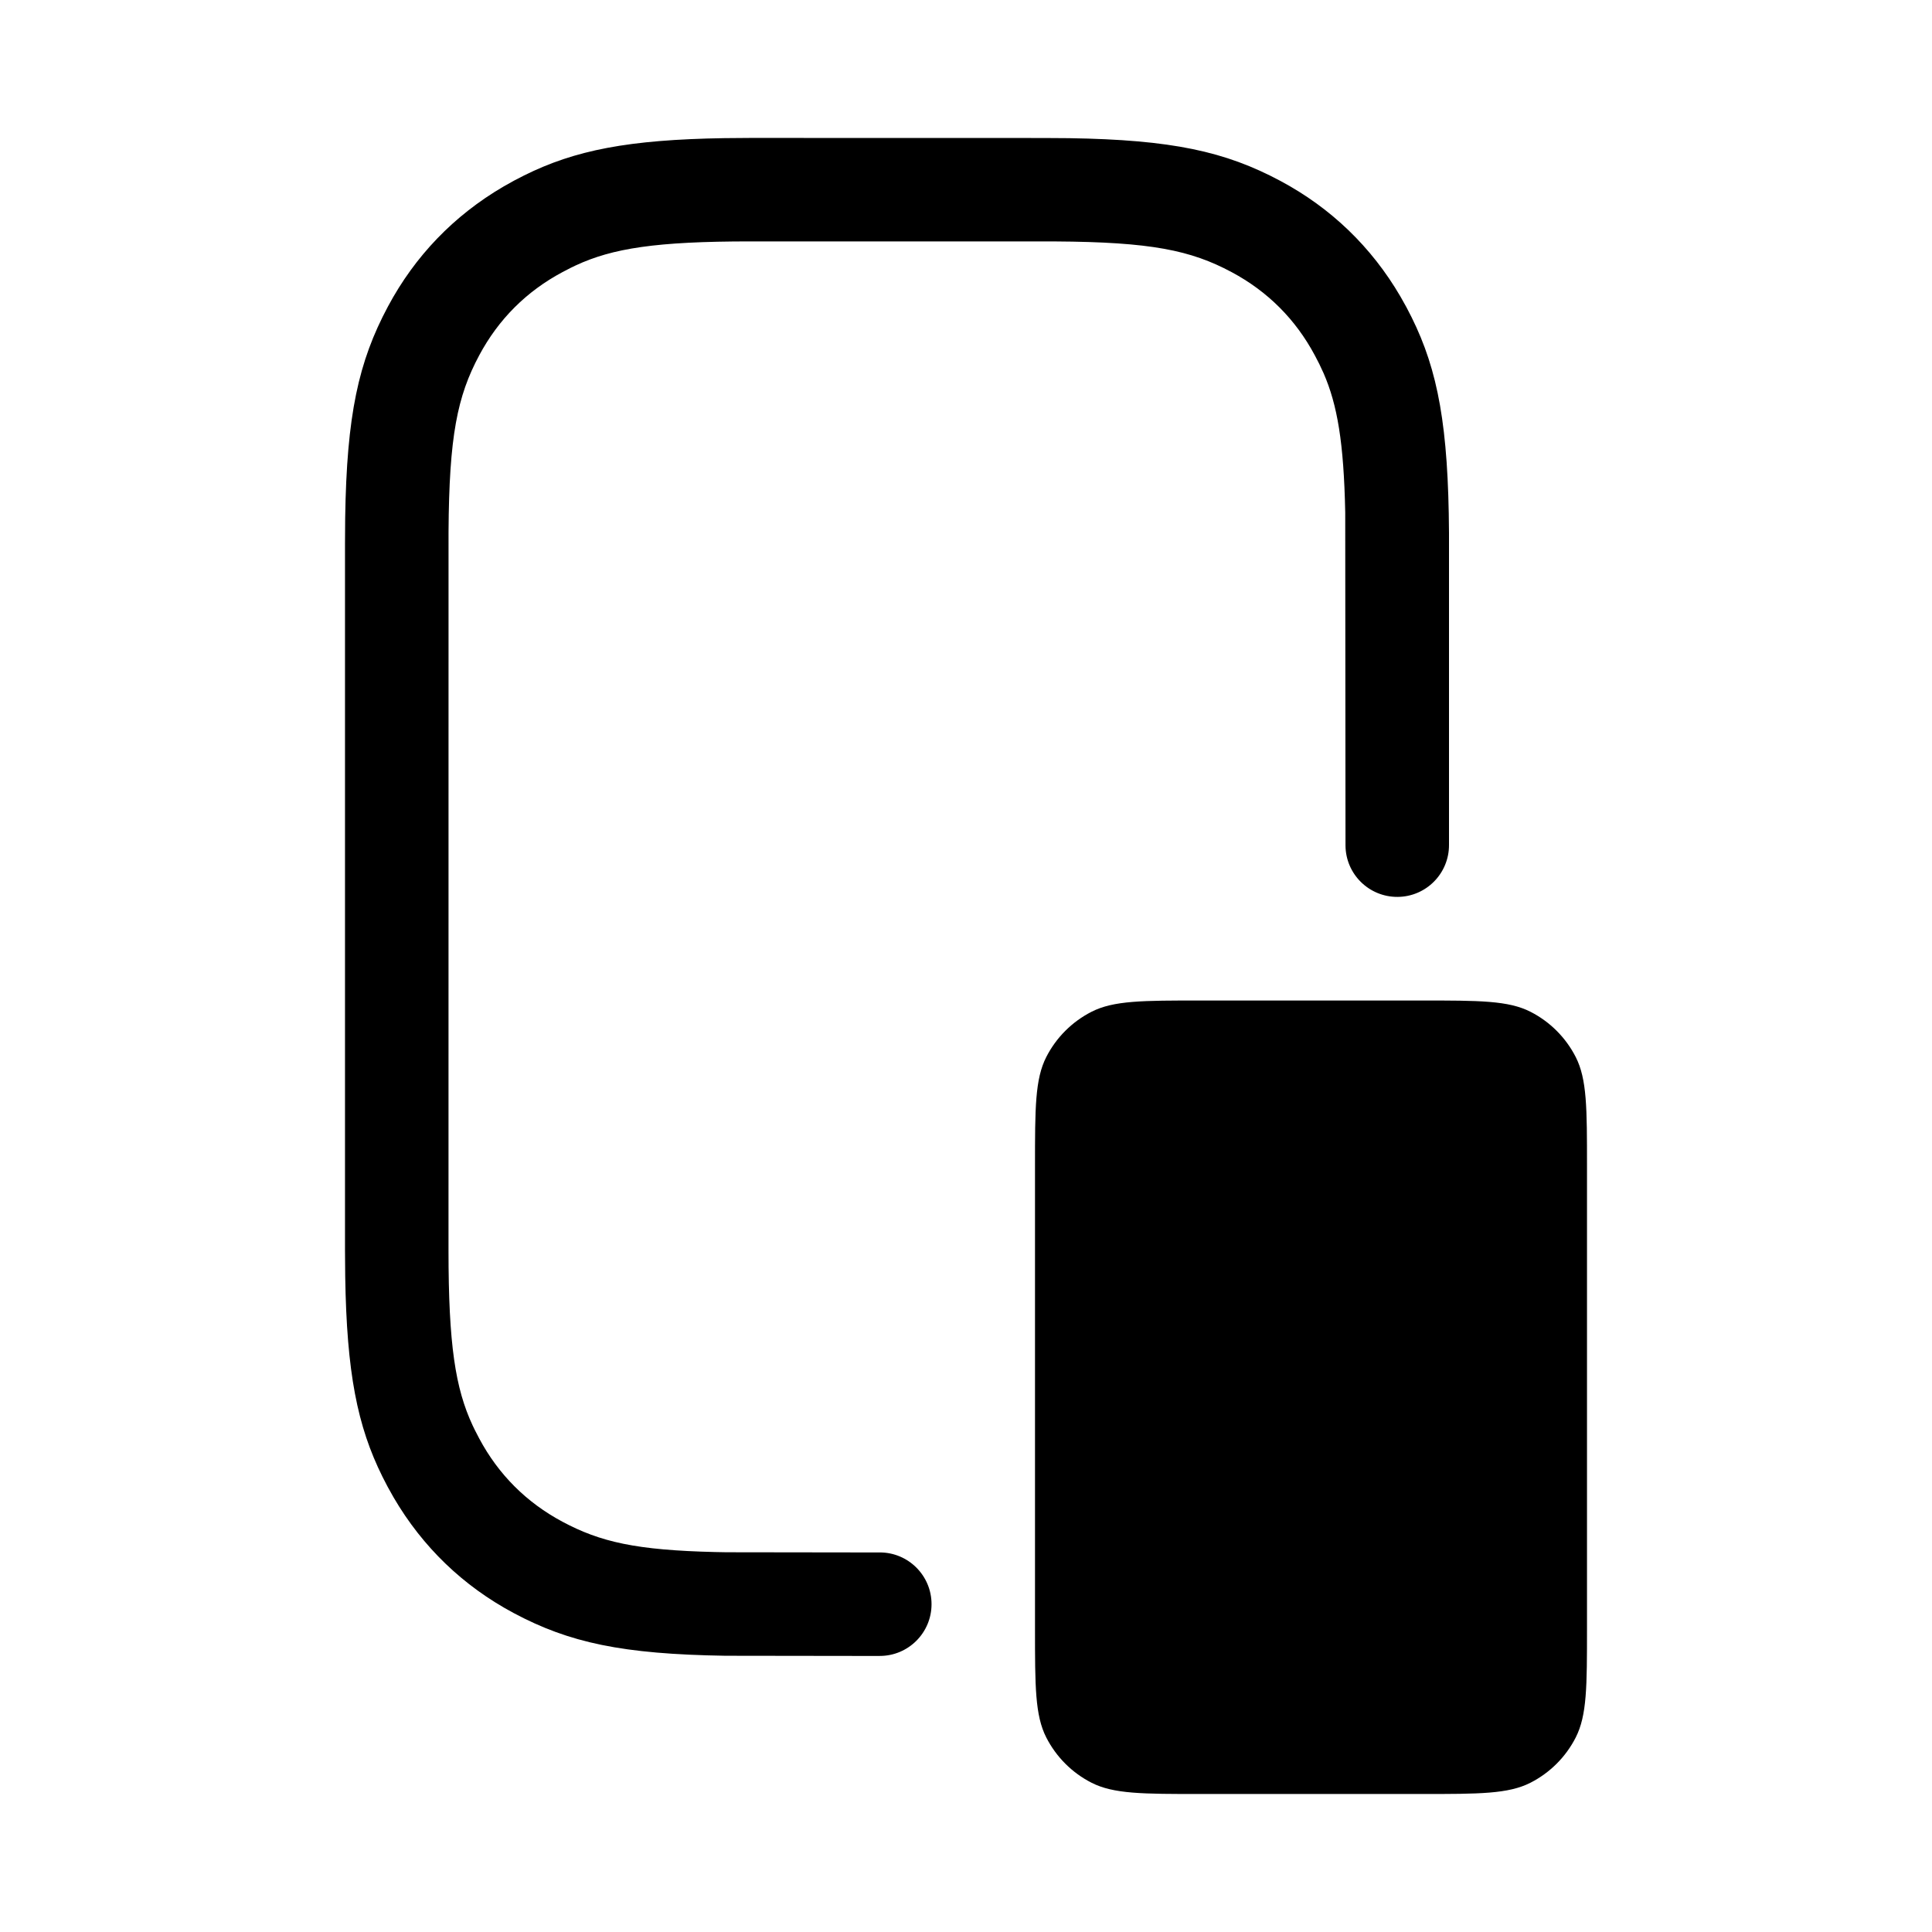<svg fill="none" height="56" viewBox="0 0 56 56" width="56" xmlns="http://www.w3.org/2000/svg"><g fill="currentColor"><path d="m30.244 4 .744.005c2.981.046 4.526.384 6.127 1.24 1.461.781 2.636 1.911 3.475 3.346l.175.312.15.291c.771 1.553 1.066 3.18 1.085 6.251 0.0.011 0 9.034 0 9.044.004.828-.663 1.504-1.492 1.508s-1.504-.663-1.508-1.492l-.008-9.652c-.041-2.031-.229-3.119-.627-4.035l-.126-.27-.13-.251c-.557-1.042-1.366-1.851-2.409-2.409-1.187-.635-2.339-.873-5.114-.89l-8.83-.001c-2.738 0-4.003.2-5.072.698l-.133.064-.251.13c-1.042.557-1.851 1.366-2.409 2.409-.635 1.187-.873 2.339-.89 5.114l-.001 20.83c0 2.738.2 4.003.698 5.072l.064.133.13.251c.557 1.042 1.366 1.851 2.409 2.409 1.1.588 2.134.826 4.438.88l.322.006 3.695.005h.745c.828 0 1.5.672 1.5 1.5s-.672 1.5-1.5 1.5h-.756l-3.718-.005c-2.989-.047-4.526-.377-6.141-1.24-1.461-.781-2.636-1.911-3.475-3.346l-.175-.312-.15-.291c-.731-1.472-1.036-3.016-1.08-5.804l-.006-.756v-20.489l.005-.744c.045-2.981.384-4.526 1.24-6.127.781-1.461 1.911-2.636 3.346-3.475l.312-.175.291-.15c1.472-.731 3.016-1.036 5.804-1.08l.756-.006z"/><path d="m30 33.8c0-1.68 0-2.52.327-3.162.288-.565.747-1.023 1.311-1.311.642-.327 1.482-.327 3.162-.327h6.4c1.68 0 2.52 0 3.162.327.565.288 1.023.747 1.311 1.311.327.642.327 1.482.327 3.162v13.4c0 1.68 0 2.52-.327 3.162-.288.565-.747 1.023-1.311 1.311-.642.327-1.482.327-3.162.327h-6.4c-1.68 0-2.52 0-3.162-.327-.565-.288-1.023-.747-1.311-1.311-.327-.642-.327-1.482-.327-3.162z"/></g></svg>
